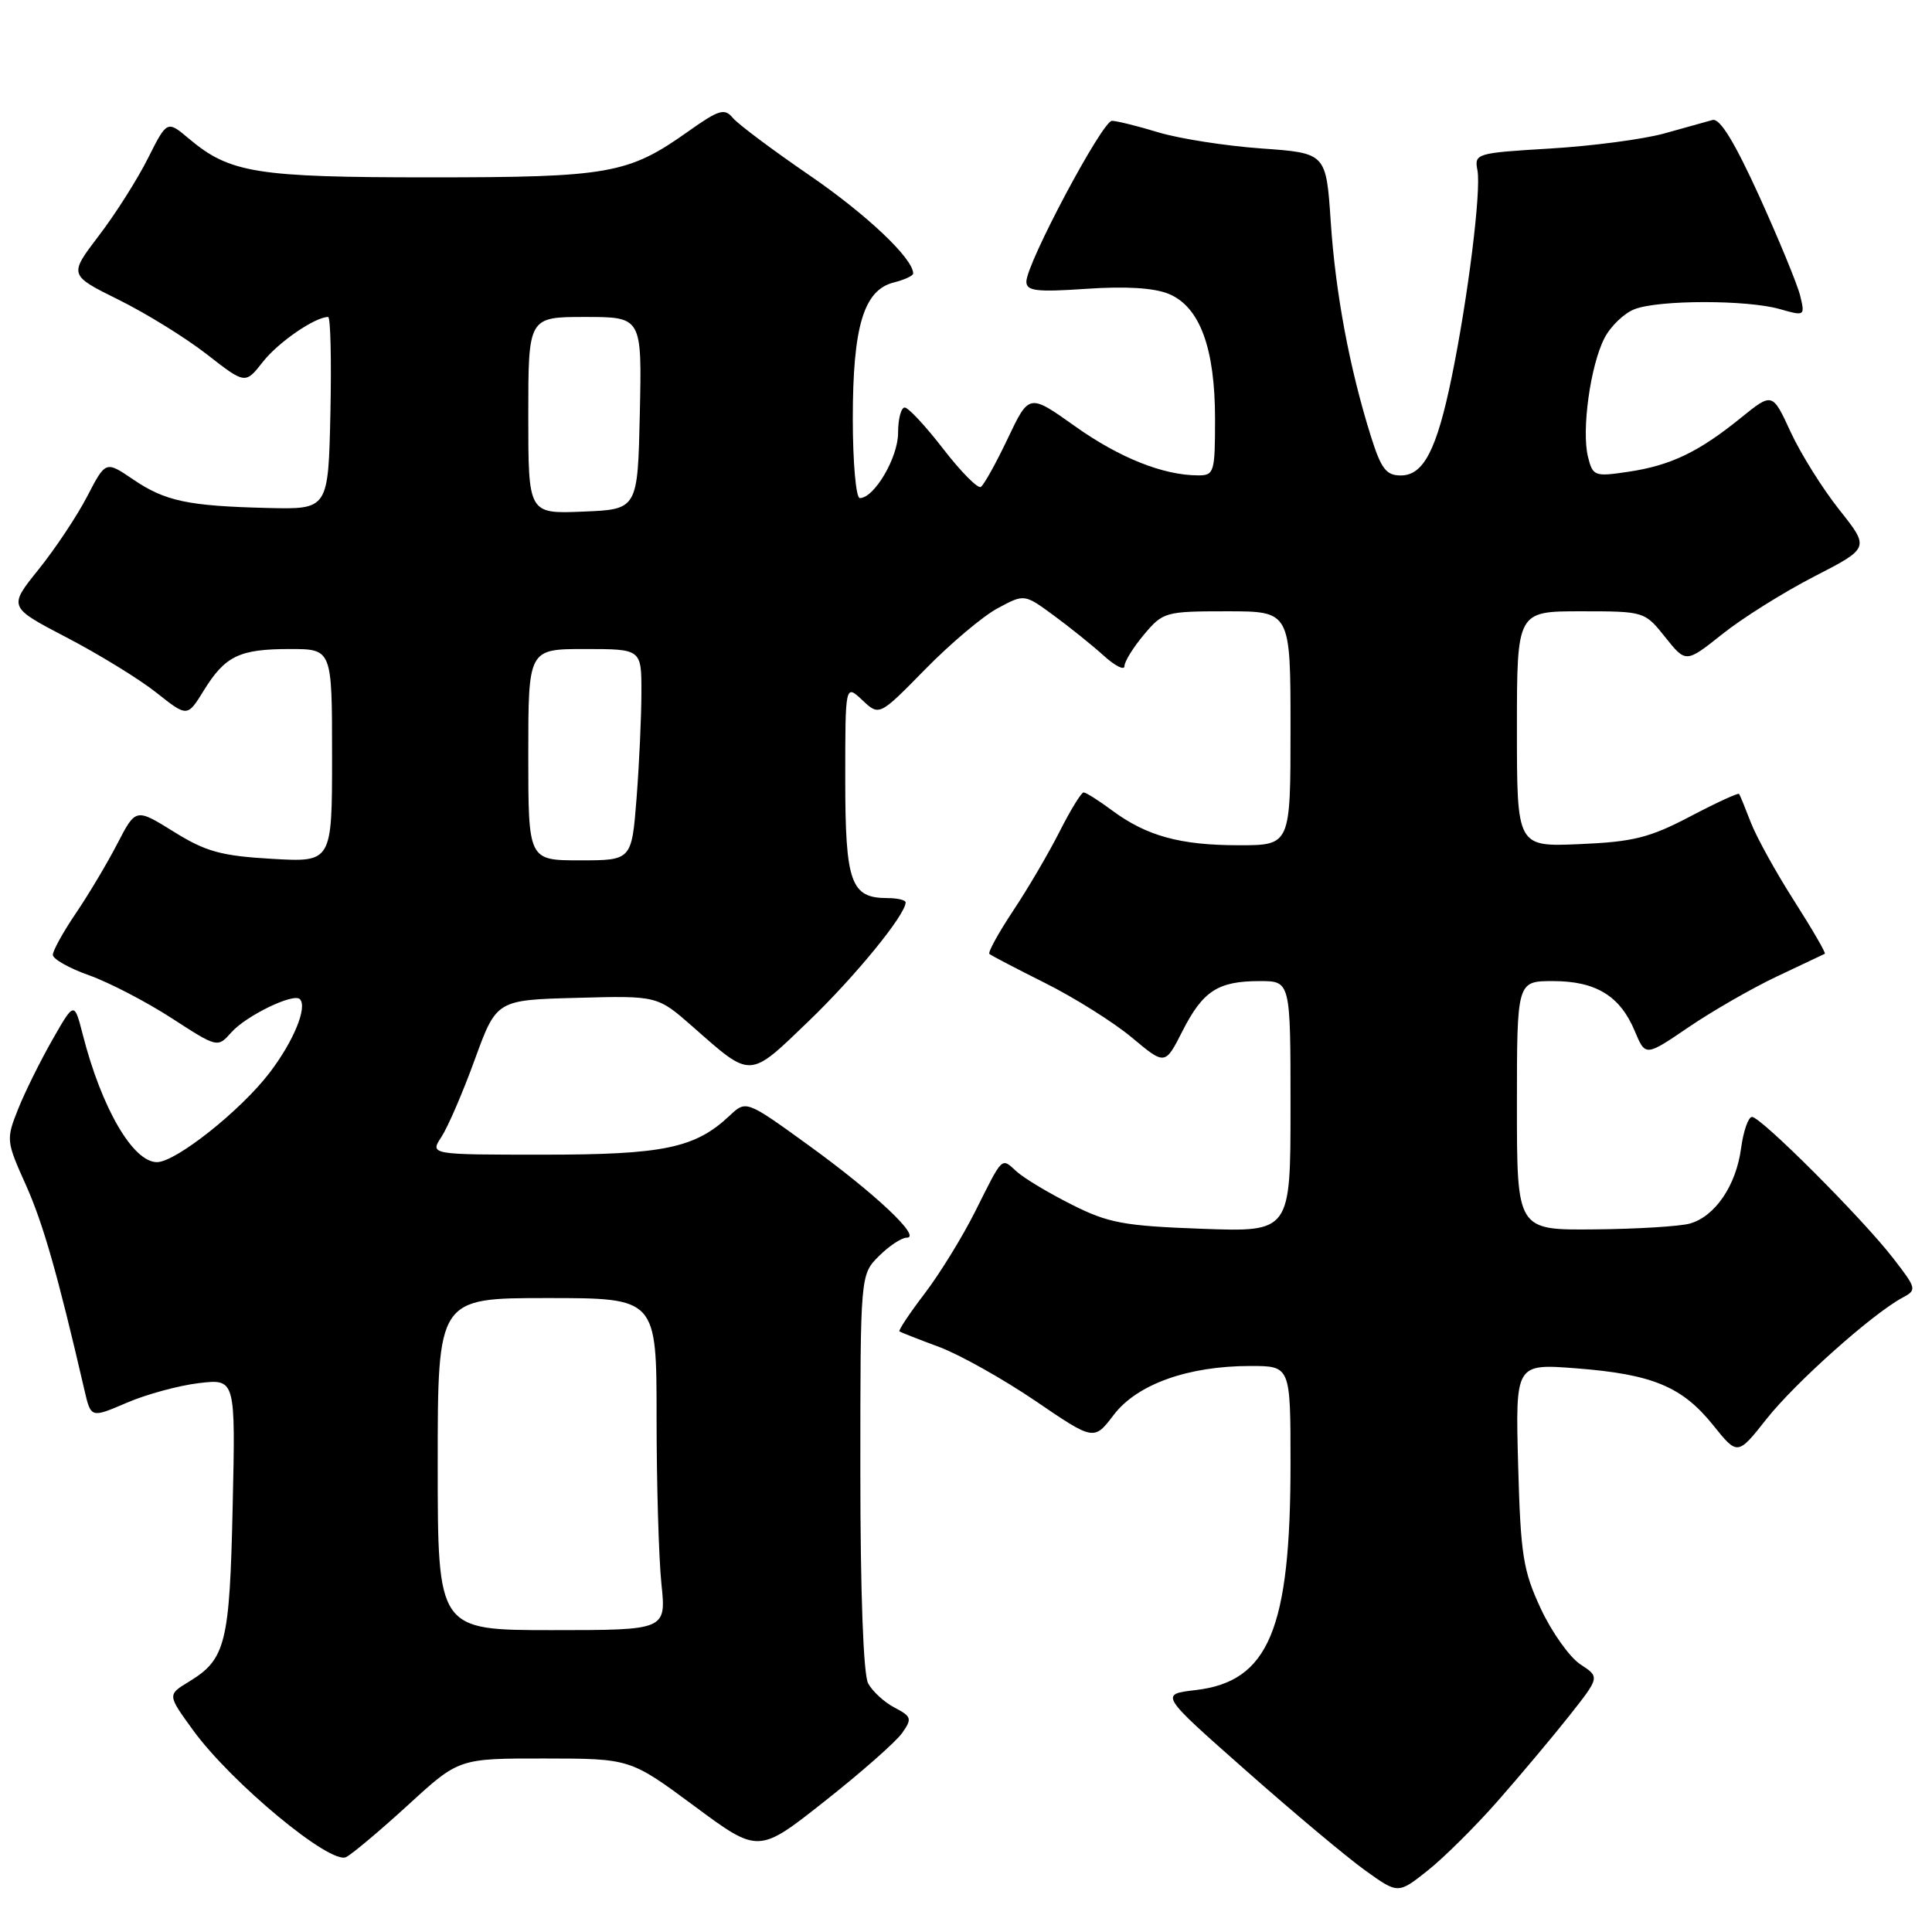 <?xml version="1.0" encoding="UTF-8" standalone="no"?>
<!DOCTYPE svg PUBLIC "-//W3C//DTD SVG 1.1//EN" "http://www.w3.org/Graphics/SVG/1.1/DTD/svg11.dtd" >
<svg xmlns="http://www.w3.org/2000/svg" xmlns:xlink="http://www.w3.org/1999/xlink" version="1.1" viewBox="0 0 256 256">
 <g >
 <path fill="currentColor"
d=" M 198.46 238.64 C 201.43 235.26 205.69 230.19 207.93 227.36 C 211.99 222.22 211.99 222.22 209.40 220.53 C 207.98 219.59 205.62 216.28 204.17 213.17 C 201.81 208.11 201.49 206.06 201.16 194.09 C 200.80 180.69 200.80 180.69 208.85 181.31 C 218.94 182.09 222.88 183.72 226.99 188.83 C 230.24 192.88 230.24 192.88 234.10 187.99 C 237.90 183.19 248.10 174.09 252.07 171.96 C 254.02 170.92 253.98 170.76 250.83 166.69 C 246.75 161.42 233.34 148.00 232.15 148.00 C 231.66 148.00 231.01 149.87 230.70 152.16 C 230.04 157.10 227.25 161.19 223.91 162.13 C 222.58 162.50 216.89 162.85 211.25 162.90 C 201.00 163.00 201.00 163.00 201.00 146.50 C 201.00 130.00 201.00 130.00 205.78 130.00 C 211.46 130.00 214.67 131.96 216.62 136.63 C 218.03 140.00 218.03 140.00 223.76 136.10 C 226.92 133.95 232.20 130.92 235.50 129.36 C 238.80 127.80 241.64 126.46 241.80 126.38 C 241.97 126.29 240.14 123.14 237.73 119.36 C 235.32 115.59 232.74 110.92 232.00 109.00 C 231.26 107.08 230.56 105.36 230.44 105.20 C 230.32 105.03 227.39 106.38 223.93 108.20 C 218.57 111.01 216.39 111.55 209.32 111.85 C 201.00 112.21 201.00 112.21 201.00 96.60 C 201.00 81.00 201.00 81.00 209.46 81.00 C 217.89 81.00 217.92 81.01 220.65 84.43 C 223.39 87.86 223.39 87.86 228.22 84.02 C 230.87 81.90 236.35 78.47 240.39 76.39 C 247.74 72.61 247.74 72.61 243.72 67.55 C 241.51 64.77 238.61 60.14 237.27 57.24 C 234.85 51.99 234.85 51.99 230.67 55.37 C 225.08 59.90 221.39 61.67 215.78 62.51 C 211.29 63.18 211.06 63.10 210.42 60.55 C 209.54 57.04 210.73 48.42 212.60 44.80 C 213.42 43.21 215.23 41.48 216.61 40.96 C 219.86 39.72 231.55 39.72 235.85 40.96 C 239.14 41.90 239.18 41.87 238.54 39.21 C 238.18 37.72 235.73 31.78 233.11 26.00 C 229.83 18.80 227.89 15.63 226.92 15.90 C 226.14 16.12 223.25 16.92 220.50 17.69 C 217.75 18.45 210.96 19.35 205.42 19.68 C 195.58 20.27 195.34 20.34 195.77 22.57 C 196.28 25.26 194.53 39.37 192.36 49.96 C 190.38 59.61 188.63 63.00 185.61 63.00 C 183.67 63.00 183.00 62.12 181.63 57.75 C 178.81 48.74 176.96 38.85 176.33 29.39 C 175.72 20.28 175.72 20.28 167.11 19.67 C 162.38 19.33 156.25 18.37 153.50 17.54 C 150.75 16.70 147.98 16.02 147.34 16.01 C 146.07 16.00 136.00 34.92 136.00 37.32 C 136.00 38.56 137.33 38.72 143.96 38.27 C 149.17 37.91 152.94 38.14 154.88 38.95 C 158.98 40.65 161.00 46.12 161.00 55.52 C 161.00 62.61 160.88 63.00 158.75 62.99 C 154.13 62.98 148.32 60.66 142.43 56.47 C 136.36 52.15 136.36 52.15 133.53 58.11 C 131.97 61.39 130.37 64.27 129.96 64.52 C 129.56 64.77 127.32 62.51 124.99 59.49 C 122.66 56.47 120.36 54.00 119.88 54.00 C 119.40 54.00 119.00 55.51 119.00 57.37 C 119.00 60.63 115.84 66.00 113.93 66.00 C 113.42 66.00 113.00 61.27 113.00 55.47 C 113.00 43.25 114.45 38.43 118.43 37.43 C 119.85 37.07 121.00 36.54 121.00 36.24 C 121.00 34.25 114.83 28.42 107.25 23.22 C 102.36 19.87 97.79 16.45 97.10 15.62 C 96.01 14.30 95.26 14.53 91.17 17.43 C 83.25 23.05 80.72 23.50 57.00 23.50 C 33.97 23.50 30.46 22.94 25.04 18.38 C 22.14 15.94 22.14 15.94 19.60 20.98 C 18.21 23.76 15.28 28.38 13.09 31.24 C 9.12 36.45 9.12 36.45 15.72 39.72 C 19.35 41.51 24.61 44.77 27.41 46.95 C 32.50 50.92 32.50 50.92 34.84 47.94 C 36.87 45.35 41.74 42.00 43.48 42.00 C 43.80 42.00 43.93 47.74 43.78 54.75 C 43.50 67.50 43.50 67.50 35.50 67.31 C 24.89 67.05 21.89 66.42 17.60 63.50 C 14.00 61.06 14.00 61.06 11.55 65.78 C 10.20 68.38 7.30 72.74 5.10 75.47 C 1.10 80.44 1.10 80.44 8.85 84.48 C 13.11 86.70 18.45 89.98 20.71 91.77 C 24.82 95.03 24.82 95.03 27.00 91.50 C 29.84 86.90 31.72 86.00 38.43 86.00 C 44.00 86.00 44.00 86.00 44.00 100.13 C 44.00 114.26 44.00 114.26 36.03 113.80 C 29.30 113.41 27.27 112.85 23.03 110.21 C 17.99 107.08 17.99 107.08 15.55 111.79 C 14.21 114.38 11.74 118.53 10.06 121.00 C 8.38 123.47 7.01 125.96 7.00 126.52 C 7.00 127.07 9.16 128.30 11.80 129.23 C 14.44 130.17 19.35 132.72 22.71 134.89 C 28.83 138.85 28.83 138.85 30.66 136.79 C 32.63 134.58 38.88 131.55 39.73 132.39 C 40.77 133.44 38.91 137.97 35.71 142.16 C 31.90 147.15 23.29 153.99 20.80 153.99 C 17.63 154.00 13.46 146.85 10.97 137.10 C 9.84 132.70 9.84 132.70 6.94 137.78 C 5.35 140.57 3.30 144.70 2.40 146.96 C 0.80 150.97 0.82 151.21 3.41 156.97 C 5.71 162.10 7.63 168.82 11.19 184.20 C 12.05 187.91 12.05 187.91 16.78 185.88 C 19.37 184.76 23.68 183.59 26.35 183.27 C 31.21 182.70 31.21 182.70 30.83 199.60 C 30.43 217.81 29.91 219.87 25.02 222.84 C 22.18 224.57 22.18 224.57 25.56 229.23 C 30.63 236.22 43.83 247.16 45.87 246.07 C 46.77 245.59 50.49 242.45 54.15 239.10 C 60.81 233.00 60.81 233.00 72.15 233.01 C 83.50 233.02 83.50 233.02 92.00 239.31 C 100.50 245.61 100.50 245.61 109.29 238.66 C 114.13 234.84 118.74 230.78 119.54 229.63 C 120.88 227.73 120.79 227.45 118.52 226.26 C 117.16 225.55 115.59 224.10 115.03 223.05 C 114.40 221.88 114.00 210.94 114.00 195.02 C 114.00 168.91 114.00 168.91 116.45 166.45 C 117.80 165.10 119.46 164.00 120.14 164.00 C 122.18 164.00 116.02 158.19 107.19 151.79 C 98.87 145.77 98.87 145.77 96.67 147.84 C 92.11 152.13 87.94 153.00 72.01 153.00 C 56.95 153.00 56.95 153.00 58.49 150.65 C 59.34 149.36 61.33 144.75 62.91 140.40 C 65.79 132.50 65.79 132.50 76.45 132.22 C 87.11 131.93 87.11 131.93 91.81 136.06 C 99.63 142.95 99.19 142.97 107.15 135.31 C 113.38 129.31 120.00 121.20 120.00 119.57 C 120.00 119.26 118.91 119.00 117.57 119.00 C 112.73 119.00 112.00 116.95 112.00 103.25 C 112.00 90.65 112.00 90.65 114.26 92.77 C 116.51 94.89 116.51 94.89 122.58 88.70 C 125.92 85.29 130.24 81.64 132.19 80.60 C 135.73 78.69 135.73 78.69 139.61 81.54 C 141.75 83.11 144.74 85.51 146.25 86.88 C 147.76 88.25 149.00 88.87 149.00 88.26 C 149.00 87.65 150.17 85.77 151.59 84.08 C 154.10 81.09 154.42 81.00 162.59 81.00 C 171.00 81.00 171.00 81.00 171.00 96.50 C 171.00 112.00 171.00 112.00 164.15 112.00 C 156.37 112.00 151.91 110.77 147.32 107.36 C 145.57 106.06 143.89 105.00 143.58 105.00 C 143.28 105.00 141.85 107.33 140.41 110.17 C 138.97 113.02 136.20 117.75 134.24 120.69 C 132.29 123.63 130.88 126.20 131.10 126.40 C 131.32 126.60 134.67 128.35 138.55 130.29 C 142.43 132.24 147.58 135.47 149.99 137.49 C 154.38 141.16 154.38 141.16 156.69 136.61 C 159.40 131.29 161.39 130.00 166.93 130.00 C 171.00 130.00 171.00 130.00 171.00 146.62 C 171.00 163.25 171.00 163.25 159.25 162.82 C 148.89 162.44 146.85 162.06 142.00 159.61 C 138.97 158.09 135.71 156.13 134.74 155.26 C 132.64 153.36 132.96 153.06 129.19 160.58 C 127.51 163.92 124.51 168.80 122.50 171.43 C 120.50 174.05 119.01 176.30 119.18 176.42 C 119.36 176.54 121.72 177.47 124.44 178.48 C 127.15 179.49 132.88 182.70 137.17 185.61 C 144.96 190.92 144.96 190.92 147.59 187.46 C 150.69 183.41 157.43 181.00 165.68 181.00 C 171.00 181.00 171.00 181.00 171.00 193.95 C 171.00 215.89 168.11 222.81 158.46 223.94 C 153.65 224.50 153.65 224.50 165.08 234.59 C 171.36 240.15 178.47 246.10 180.88 247.83 C 185.25 250.97 185.25 250.97 189.16 247.87 C 191.31 246.17 195.49 242.02 198.46 238.64 Z  M 58.00 194.00 C 58.00 172.00 58.00 172.00 72.50 172.00 C 87.00 172.00 87.00 172.00 87.00 187.85 C 87.00 196.57 87.29 206.47 87.64 209.85 C 88.28 216.00 88.28 216.00 73.14 216.00 C 58.00 216.00 58.00 216.00 58.00 194.00 Z  M 70.00 100.00 C 70.00 86.00 70.00 86.00 77.50 86.00 C 85.00 86.00 85.00 86.00 84.99 91.75 C 84.99 94.91 84.70 101.21 84.35 105.75 C 83.70 114.00 83.70 114.00 76.85 114.00 C 70.00 114.00 70.00 114.00 70.00 100.00 Z  M 70.00 55.04 C 70.00 42.00 70.00 42.00 77.53 42.00 C 85.06 42.00 85.06 42.00 84.78 54.75 C 84.50 67.50 84.50 67.50 77.25 67.79 C 70.00 68.09 70.00 68.09 70.00 55.04 Z "/>
</g>
</svg>